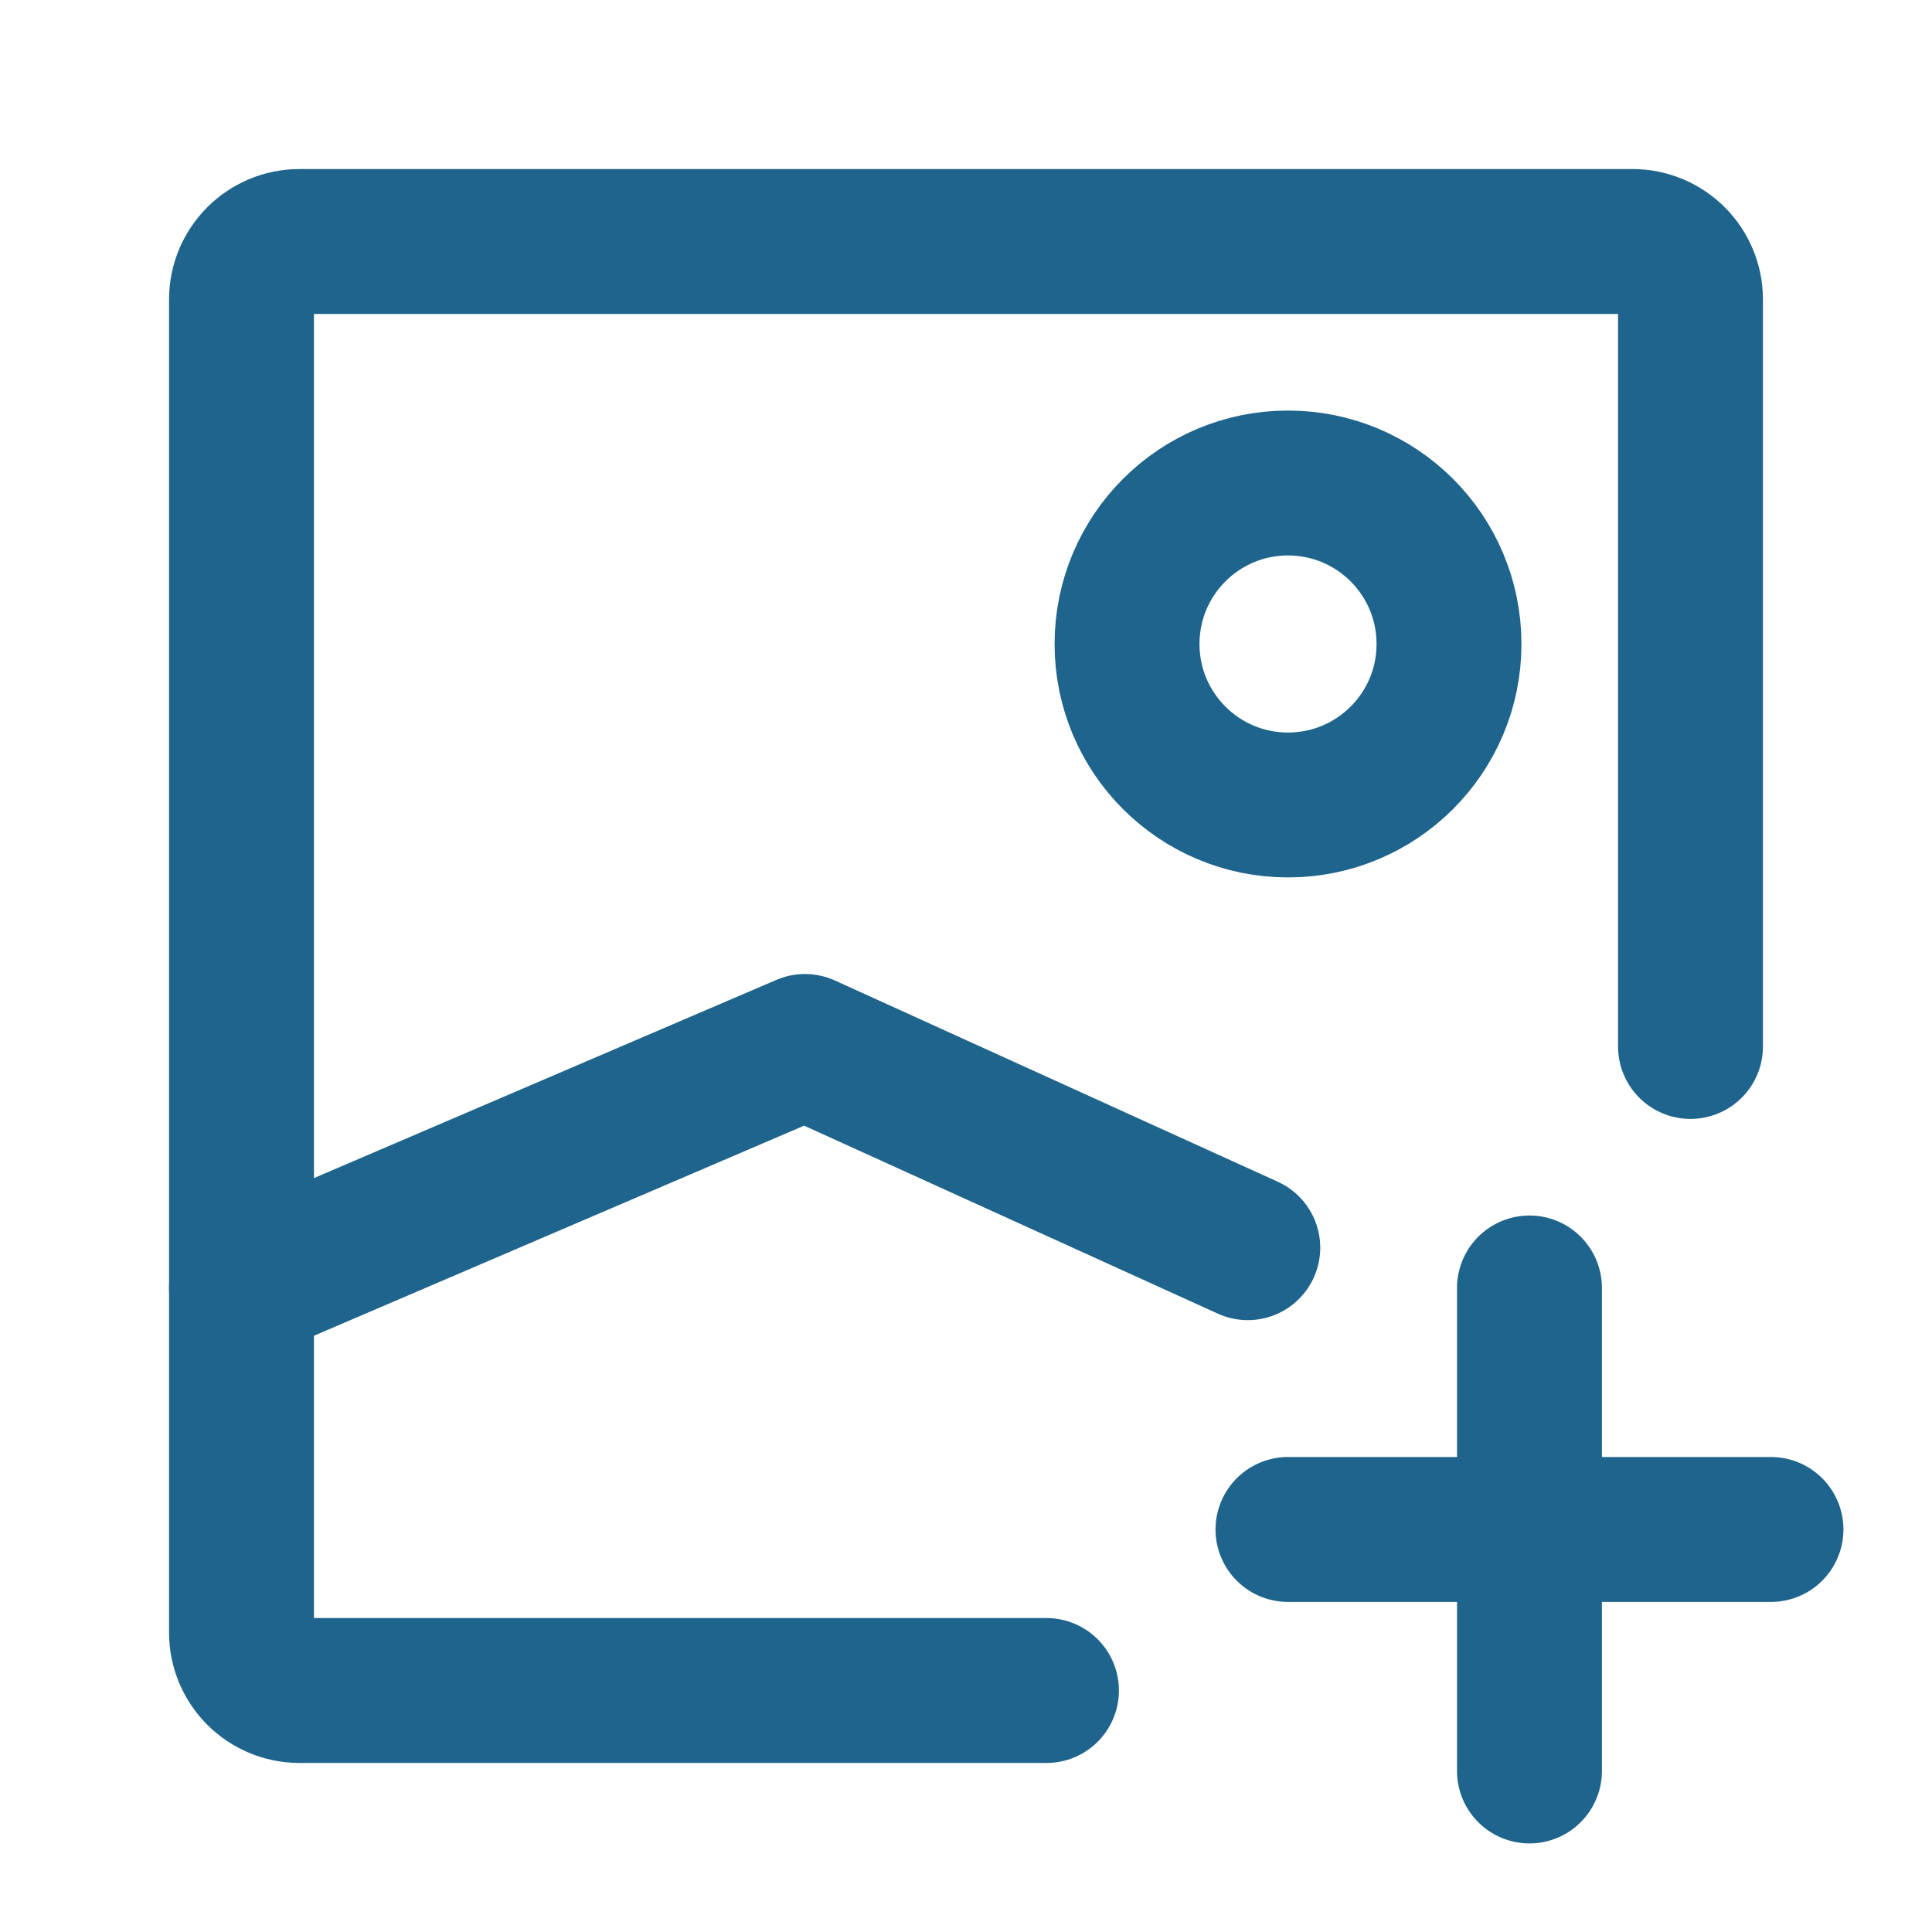 <svg width="20" height="20" viewBox="0 0 20 20" fill="none" xmlns="http://www.w3.org/2000/svg">
<path d="M10.833 17.5H3.1C2.769 17.5 2.5 17.231 2.5 16.9V3.1C2.5 2.769 2.769 2.5 3.1 2.5H16.9C17.231 2.5 17.5 2.769 17.5 3.1V10.833" stroke="#1E648C" stroke-width="1.5" stroke-linecap="round" stroke-linejoin="round"/>
<path d="M2.5 13.333L8.333 10.833L12.917 12.916" stroke="#1E648C" stroke-width="1.5" stroke-linecap="round" stroke-linejoin="round"/>
<path d="M13.333 8.333C12.413 8.333 11.667 7.587 11.667 6.667C11.667 5.746 12.413 5 13.333 5C14.254 5 15 5.746 15 6.667C15 7.587 14.254 8.333 13.333 8.333Z" stroke="#1E648C" stroke-width="1.5" stroke-linecap="round" stroke-linejoin="round"/>
<path d="M13.333 15.833H15.833M18.333 15.833H15.833M15.833 15.833V13.333M15.833 15.833V18.333" stroke="#1E648C" stroke-width="1.5" stroke-linecap="round" stroke-linejoin="round"/>
</svg>
